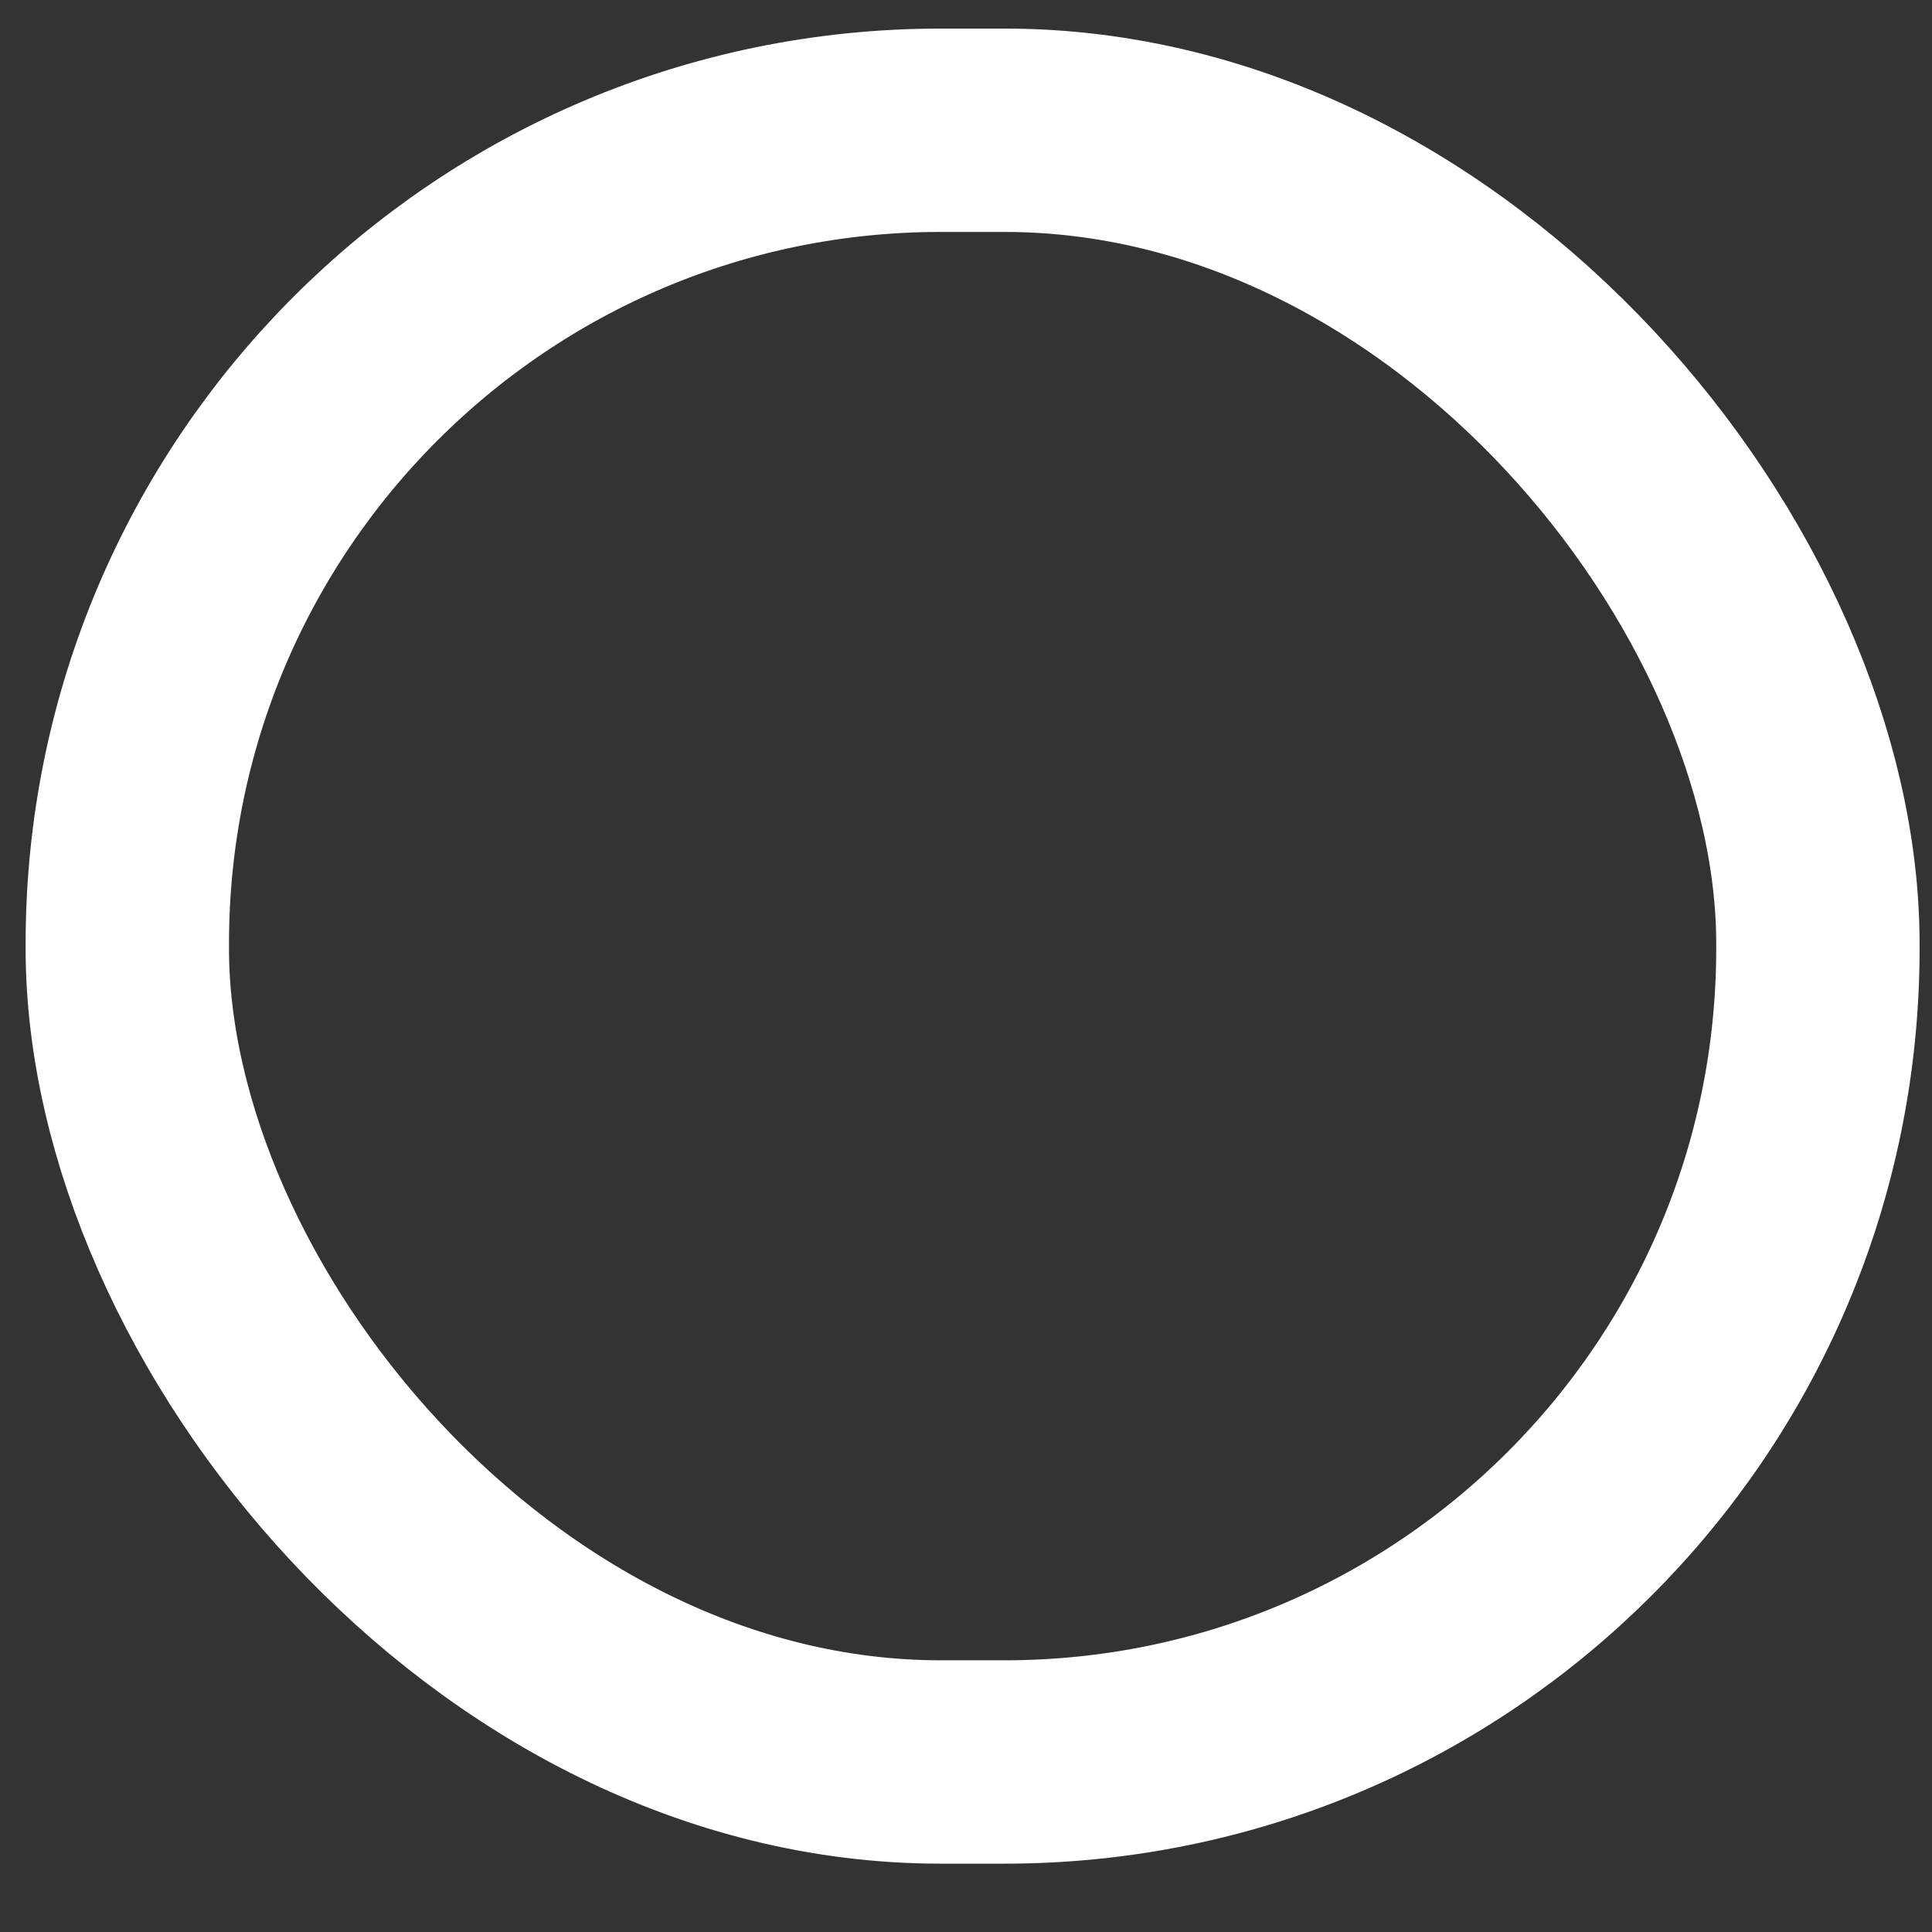 <svg width="19" height="19" viewBox="0 0 19 19" fill="none" xmlns="http://www.w3.org/2000/svg">
<rect x="0" y="0" width="19" height="19" fill="#333333" stroke="none"/>
<rect x="1.252" y="1.281" width="16.626" height="16.047" rx="8" stroke="white" stroke-width="2"/>
</svg>
